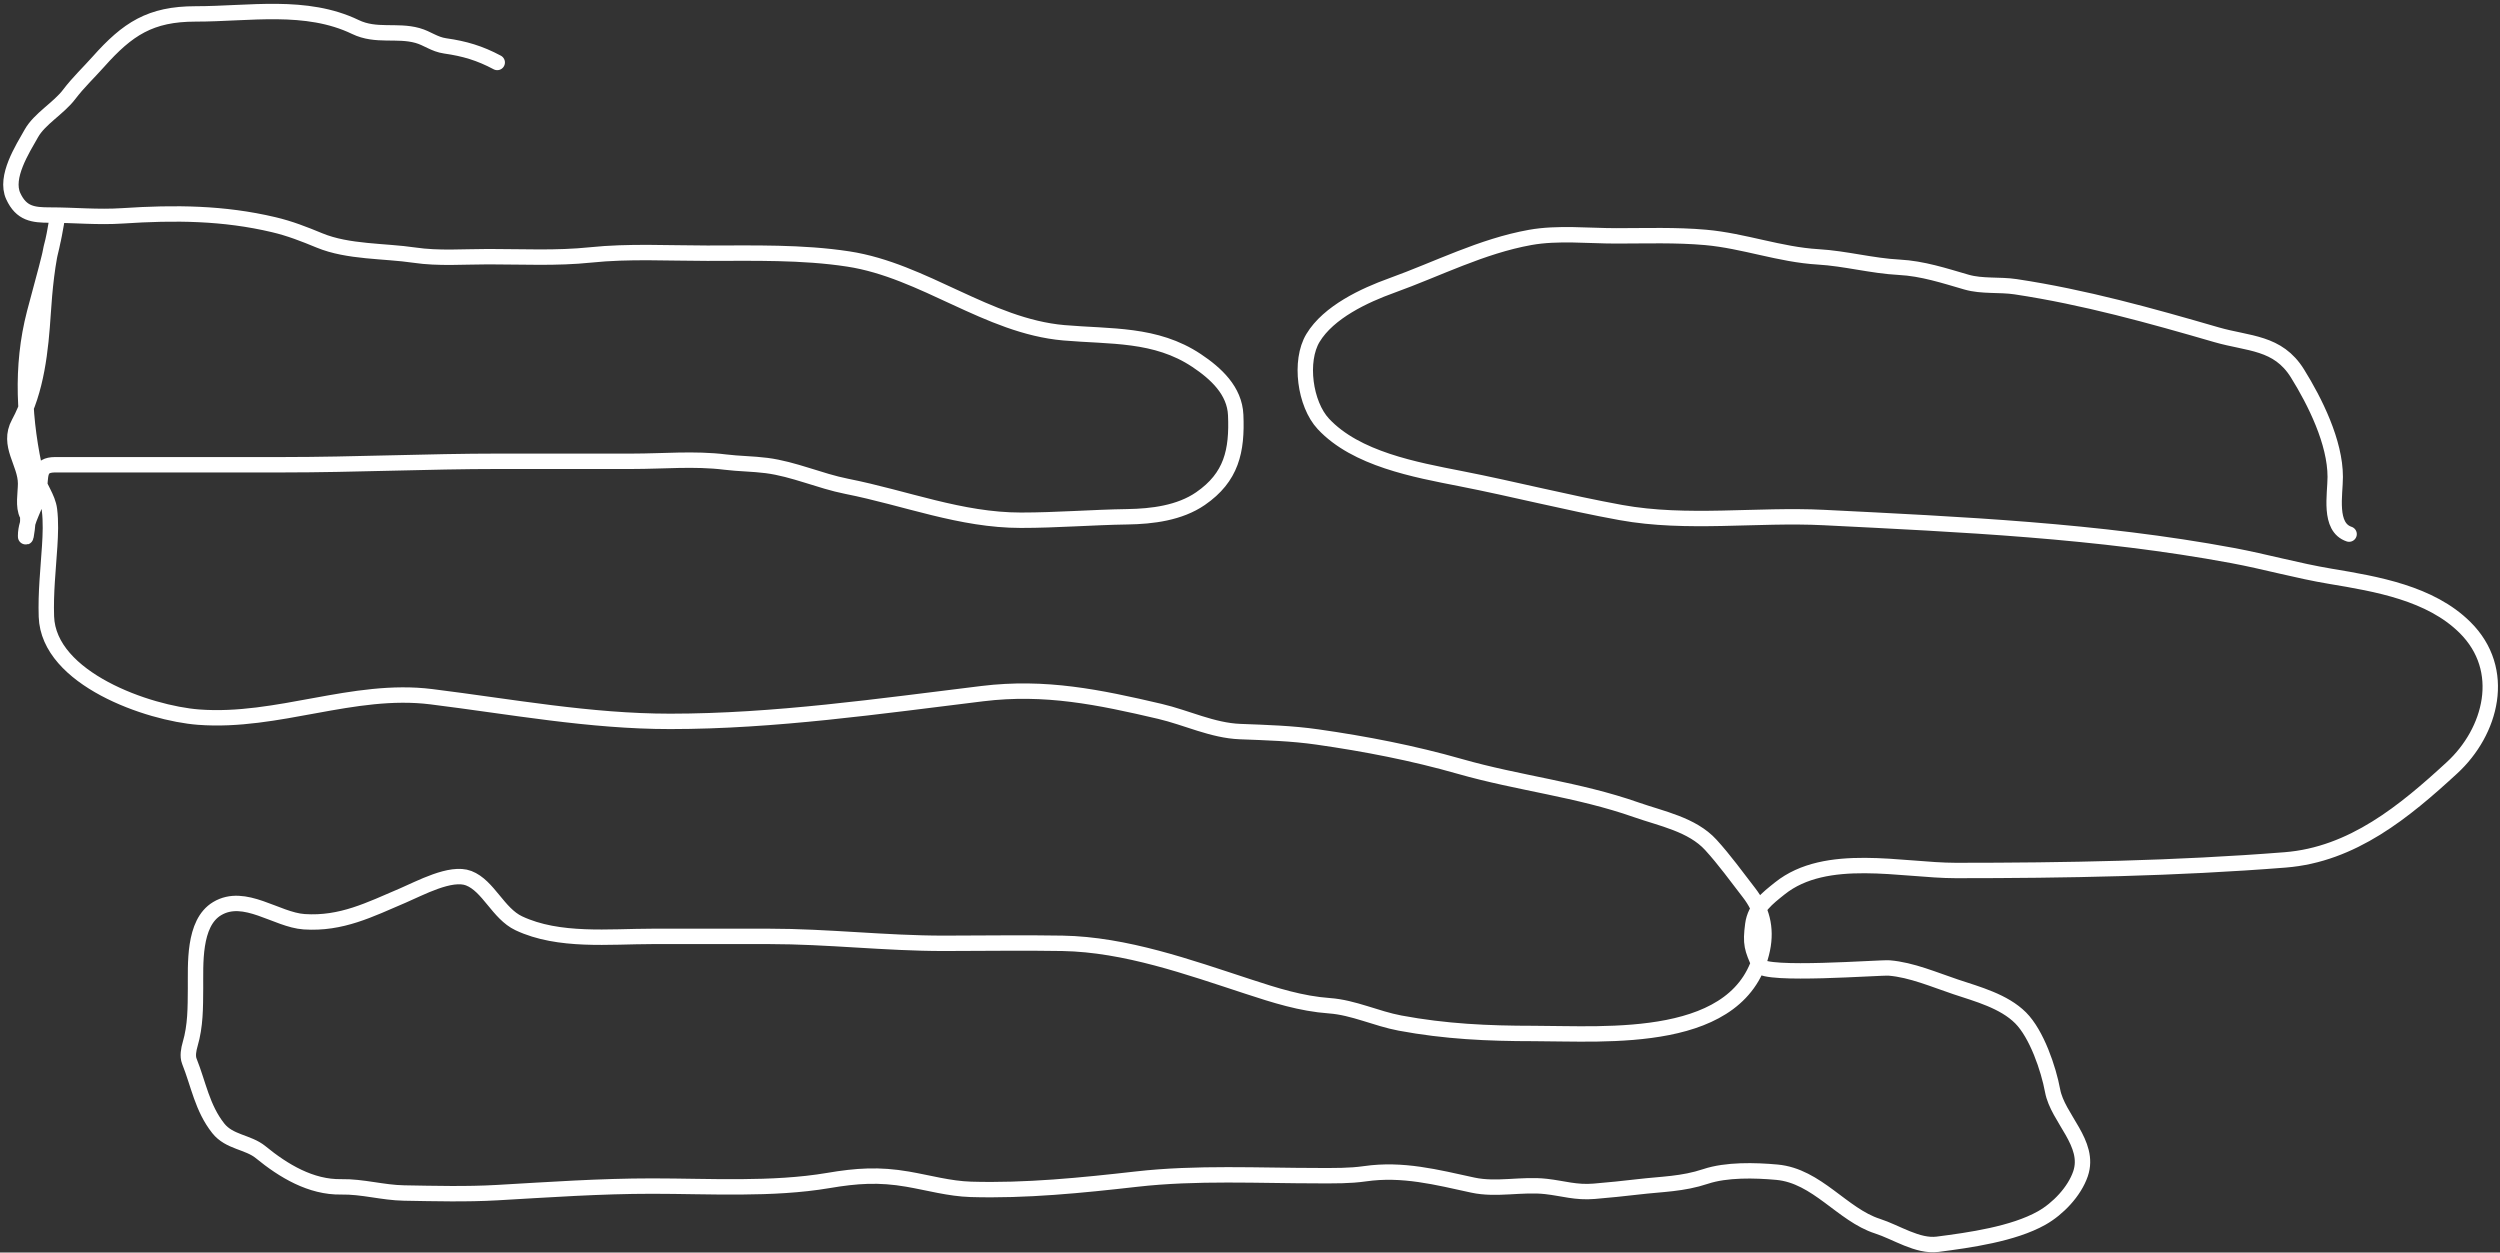 <svg width="487" height="244" viewBox="0 0 487 244" fill="none" xmlns="http://www.w3.org/2000/svg">
<rect x="0" y="0" width="487" height="244" fill="#333333" stroke="none"/>
<path d="M96.861 12.169C93.448 10.349 90.507 9.481 86.727 8.942C84.577 8.634 83.28 7.459 81.323 6.915C77.288 5.794 73.269 7.204 69.238 5.264C59.625 0.635 48.588 2.711 38.087 2.711C29.28 2.711 24.849 5.643 19.172 12.019C17.211 14.222 15.263 16.031 13.467 18.399C11.432 21.084 7.716 23.133 6.111 25.98C4.387 29.041 0.866 34.493 2.584 38.215C4.158 41.627 6.449 41.893 9.714 41.893C14.516 41.893 18.997 42.365 23.901 42.044C34.109 41.374 43.542 41.453 53.325 43.77C56.472 44.515 59.195 45.584 62.257 46.847C67.814 49.141 74.9 48.837 80.722 49.7C85.431 50.397 90.379 50 95.134 50C101.736 50 108.455 50.347 115.025 49.662C122.534 48.88 130.226 49.325 137.769 49.325C146.88 49.325 156.206 49.07 165.241 50.45C179.944 52.697 192.405 63.535 207.238 64.825C216.303 65.613 225.125 64.914 233.097 70.229C236.873 72.746 240.513 76.091 240.715 80.85C241.012 87.821 239.914 92.962 233.847 97.138C229.79 99.932 224.426 100.594 219.661 100.666C212.727 100.771 205.831 101.342 198.869 101.342C187.151 101.342 176.431 97.015 164.941 94.737C159.661 93.69 154.673 91.375 149.328 90.683C146.644 90.336 143.919 90.345 141.222 90.008C135.359 89.275 129.101 89.858 123.207 89.858C114.575 89.858 105.943 89.858 97.311 89.858C83.211 89.858 69.162 90.533 55.051 90.533C43.88 90.533 32.708 90.533 21.537 90.533C17.946 90.533 14.356 90.533 10.765 90.533C7.365 90.533 8.042 92.7 7.613 95.6C7.172 98.572 4.986 101.266 4.986 104.382C4.986 105.679 5.665 100.944 5.323 100.329C4.432 98.724 4.986 96.021 4.986 94.211C4.986 90.135 1.331 86.718 3.672 82.427C7.141 76.066 7.943 68.097 8.401 60.996C8.685 56.599 9.215 50.852 10.39 46.622C10.531 46.114 11.444 40.675 10.953 43.62C9.981 49.451 8.195 55.277 6.712 60.996C4.001 71.453 4.648 82.153 7.05 92.56C7.602 94.954 9.331 96.849 9.639 99.315C9.923 101.587 9.824 104.126 9.677 106.409C9.38 111.011 8.884 115.462 9.039 120.107C9.443 132.247 28.96 138.964 38.688 139.698C54.09 140.861 68.827 133.827 84.025 135.72C99.645 137.665 114.842 140.524 130.563 140.524C150.864 140.524 171.236 137.574 191.363 135.119C203.615 133.625 214.048 135.792 225.928 138.572C231.133 139.79 236.188 142.306 241.579 142.513C246.651 142.708 251.59 142.844 256.628 143.564C266.01 144.904 275.274 146.698 284.401 149.306C295.856 152.579 307.385 153.76 318.741 157.75C323.631 159.468 329.619 160.592 333.266 164.581C335.932 167.498 338.279 170.766 340.697 173.889C343.206 177.13 344.178 180.758 343.324 184.885C339.434 203.686 312.874 201.323 298.775 201.323C289.793 201.323 281.531 200.938 272.729 199.297C268.121 198.438 263.658 196.256 258.993 195.919C253.42 195.516 248.373 193.898 243.08 192.166C231.514 188.382 219.254 183.978 206.975 183.759C199.274 183.622 191.559 183.759 183.856 183.759C172.485 183.759 161.215 182.408 149.854 182.408C142.273 182.408 134.691 182.408 127.11 182.408C118.729 182.408 108.852 183.529 101.064 179.856C97.033 177.955 95.15 172.562 91.306 171.074C87.818 169.724 81.76 173.05 78.471 174.452C72.025 177.199 66.501 180.039 59.255 179.556C53.853 179.196 47.637 173.796 42.291 177.004C37.579 179.831 38.124 187.988 38.087 192.541C38.057 196.325 38.1 199.77 37.037 203.425C36.753 204.402 36.489 205.734 36.886 206.728C38.677 211.204 39.383 215.826 42.516 219.789C44.684 222.531 48.306 222.424 50.773 224.442C55.216 228.078 60.559 231.306 66.461 231.198C70.619 231.122 74.554 232.328 78.696 232.399C84.712 232.502 90.854 232.667 96.861 232.324C107.009 231.744 116.831 231.048 127.035 231.048C138.127 231.048 150.429 231.818 161.376 229.959C166.866 229.027 171.223 228.733 176.801 229.697C180.883 230.402 184.953 231.56 189.111 231.686C199.787 232.009 210.738 230.902 221.35 229.697C233.071 228.365 245.146 229.021 256.929 229.021C260 229.021 262.881 229.077 265.898 228.646C273.244 227.596 279.814 229.316 286.916 230.86C291.517 231.86 296.5 230.588 301.177 231.123C304.552 231.509 306.986 232.364 310.56 232.061C313.437 231.817 316.256 231.534 319.117 231.198C323.78 230.649 327.743 230.674 332.253 229.171C336.297 227.823 341.854 227.956 346.139 228.346C353.955 229.056 358.88 236.652 365.73 238.854C369.407 240.036 373.546 242.882 377.439 242.382C383.664 241.582 392.189 240.381 397.706 237.278C400.872 235.497 404.102 232.134 405.287 228.646C407.297 222.729 400.843 217.858 399.845 212.47C399.054 208.2 396.755 201.424 393.615 198.283C390.355 195.023 385.202 193.653 380.967 192.241C376.85 190.869 372.383 188.919 368.019 188.563C366.287 188.422 343.707 190.203 342.761 188.075C341.283 184.75 340.937 183.909 341.448 180.081C341.882 176.825 344.325 174.965 346.702 173.063C355.73 165.84 370.528 169.573 381.005 169.573C402.331 169.573 423.884 169.187 445.145 167.508C458.272 166.472 468.408 158.068 477.646 149.569C485.301 142.526 488.54 130.497 480.161 122.209C473.414 115.535 462.965 113.763 453.964 112.263C447.526 111.19 441.274 109.403 434.861 108.21C408.688 103.341 381.927 102.156 355.296 100.816C342.242 100.16 328.626 102.184 315.739 99.841C305.294 97.942 294.931 95.278 284.514 93.235C275.704 91.508 264.171 89.412 257.792 82.577C254.195 78.723 253.062 70.323 255.765 65.838C258.81 60.786 265.797 57.534 271.078 55.63C280.126 52.366 288.602 47.954 298.1 46.247C303.414 45.292 309.445 45.947 314.838 45.947C320.63 45.947 326.478 45.734 332.253 46.247C339.706 46.91 346.715 49.599 354.17 50.038C359.482 50.35 364.615 51.782 369.971 52.064C374.515 52.303 378.736 53.7 383.069 54.954C386.12 55.837 389.504 55.382 392.639 55.855C406.054 57.876 418.964 61.489 431.746 65.2C438.032 67.025 443.719 66.586 447.547 72.744C450.956 78.228 454.903 86.141 454.903 92.897C454.903 96.346 453.558 102.695 457.605 104.044" stroke="white" stroke-width="3" stroke-linecap="round"/>
</svg>
